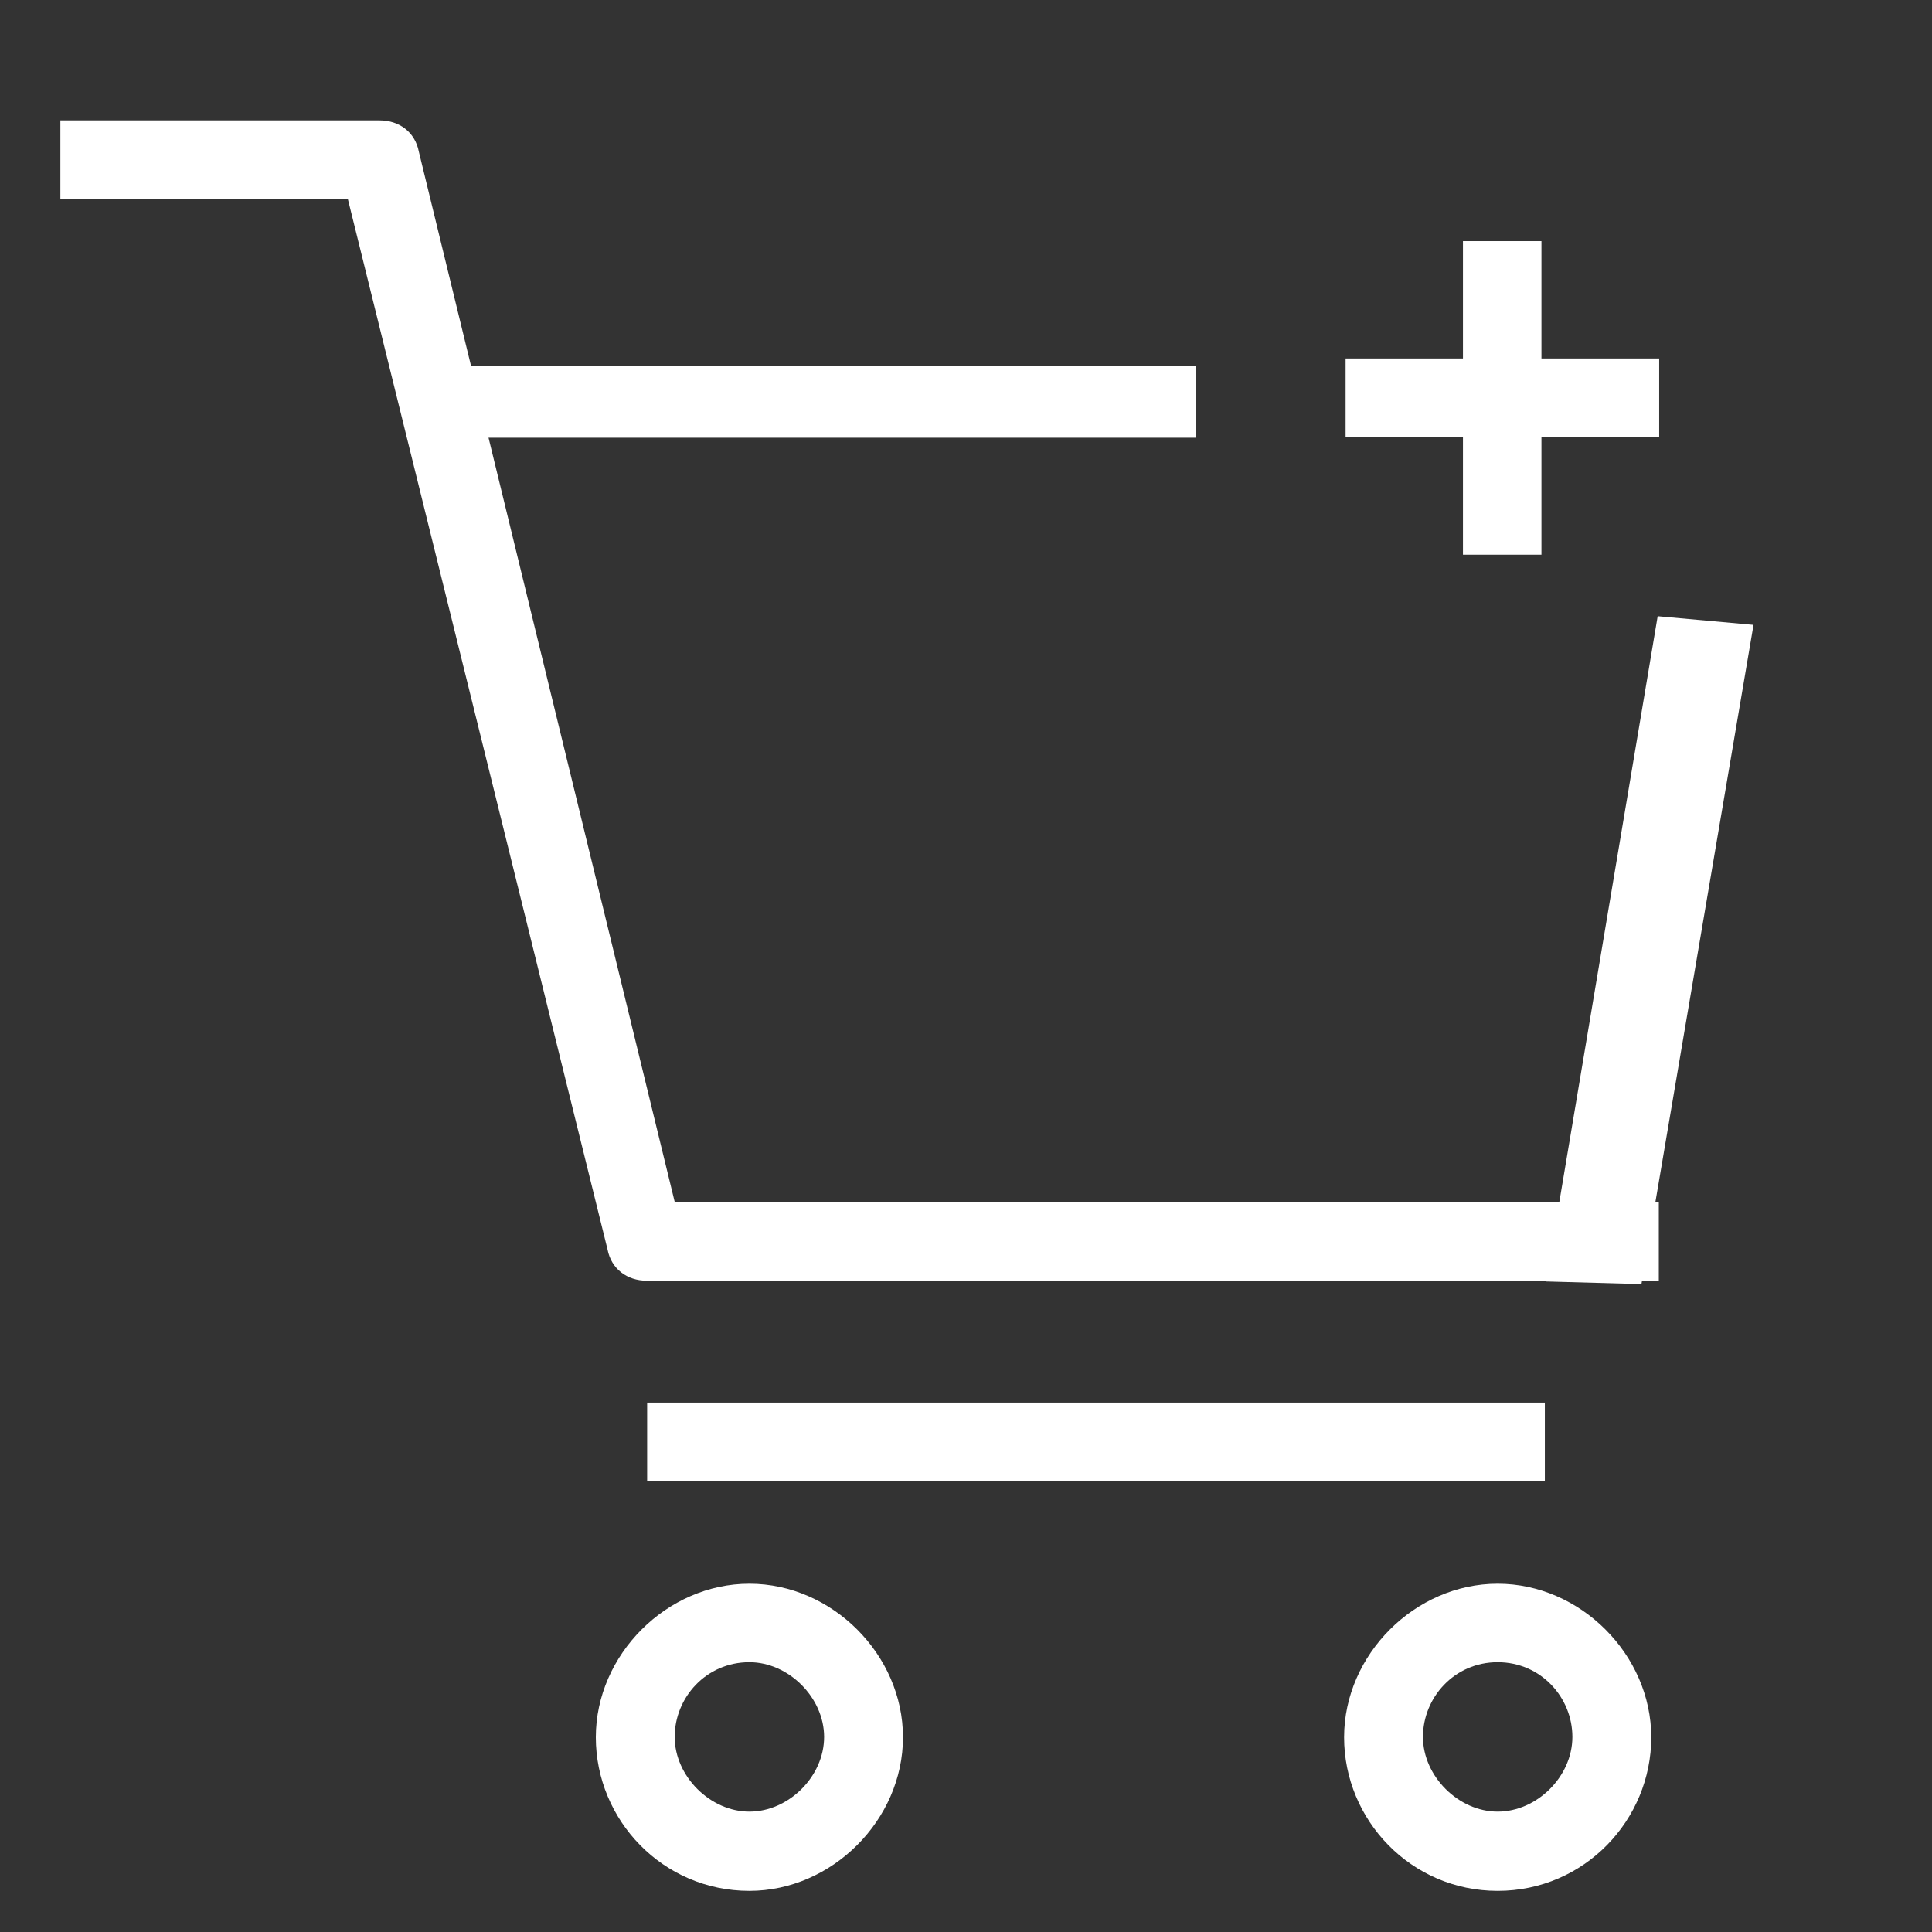 <svg version="1.2" xmlns="http://www.w3.org/2000/svg" viewBox="0 0 512 512" width="512" height="512">
	<rect x="0" y="0" width="512" height="512" fill="#333333" stroke="none"/>
	<title>addCart-svg</title>
	<style>
		.s0 { fill: #ffffff } 
	</style>
	<g id="Layer">
		<g id="Layer">
			<path id="Layer" class="s0" d="m408.5 95h31.2v20.8h-31.2v31.2h-20.8v-31.2h-31.1v-20.8h31.1v-31.1h20.8z"/>
			<path id="Layer" class="s0" d="m178.8 318.5h260.8v20.9h-268.2c-5.2 0-9.4-3.1-10.4-8.3l-68.8-278.3h-76.2v-20.9h84.6c5.2 0 9.4 3.1 10.4 8.3z"/>
			<path id="Layer" class="s0" d="m171.5 371.7h237.9v20.9h-237.9z"/>
			<path id="Layer" fill-rule="evenodd" class="s0" d="m437.6 460.4c0 21.9-17.7 40.7-40.7 40.7-23 0-40.7-18.8-40.7-40.7 0-21.9 18.8-40.7 40.7-40.7 21.9 0 40.7 18.8 40.7 40.7zm-20.9-0.1c0-10.4-8.3-19.8-19.8-19.8-11.5 0-19.8 9.4-19.8 19.8 0 10.4 9.4 19.8 19.8 19.8 10.4 0 19.8-9.3 19.8-19.8z"/>
			<path id="Layer" fill-rule="evenodd" class="s0" d="m239.3 460.4c0 21.9-18.8 40.7-40.7 40.7-23 0-40.7-18.8-40.7-40.7 0-21.9 18.8-40.7 40.7-40.7 21.9 0 40.7 18.8 40.7 40.7zm-20.9-0.1c0-10.4-9.4-19.8-19.8-19.8-11.5 0-19.8 9.4-19.8 19.8 0 10.4 9.4 19.8 19.8 19.8 10.4 0 19.8-9.3 19.8-19.8z"/>
			<path id="Shape 1" class="s0" d="m115 97h202v19h-202z"/>
			<path id="Shape 2" class="s0" d="m439.3 163.3l25.4 2.3-29.7 174.7-25.3-0.7z"/>
		</g>
	</g>
</svg>